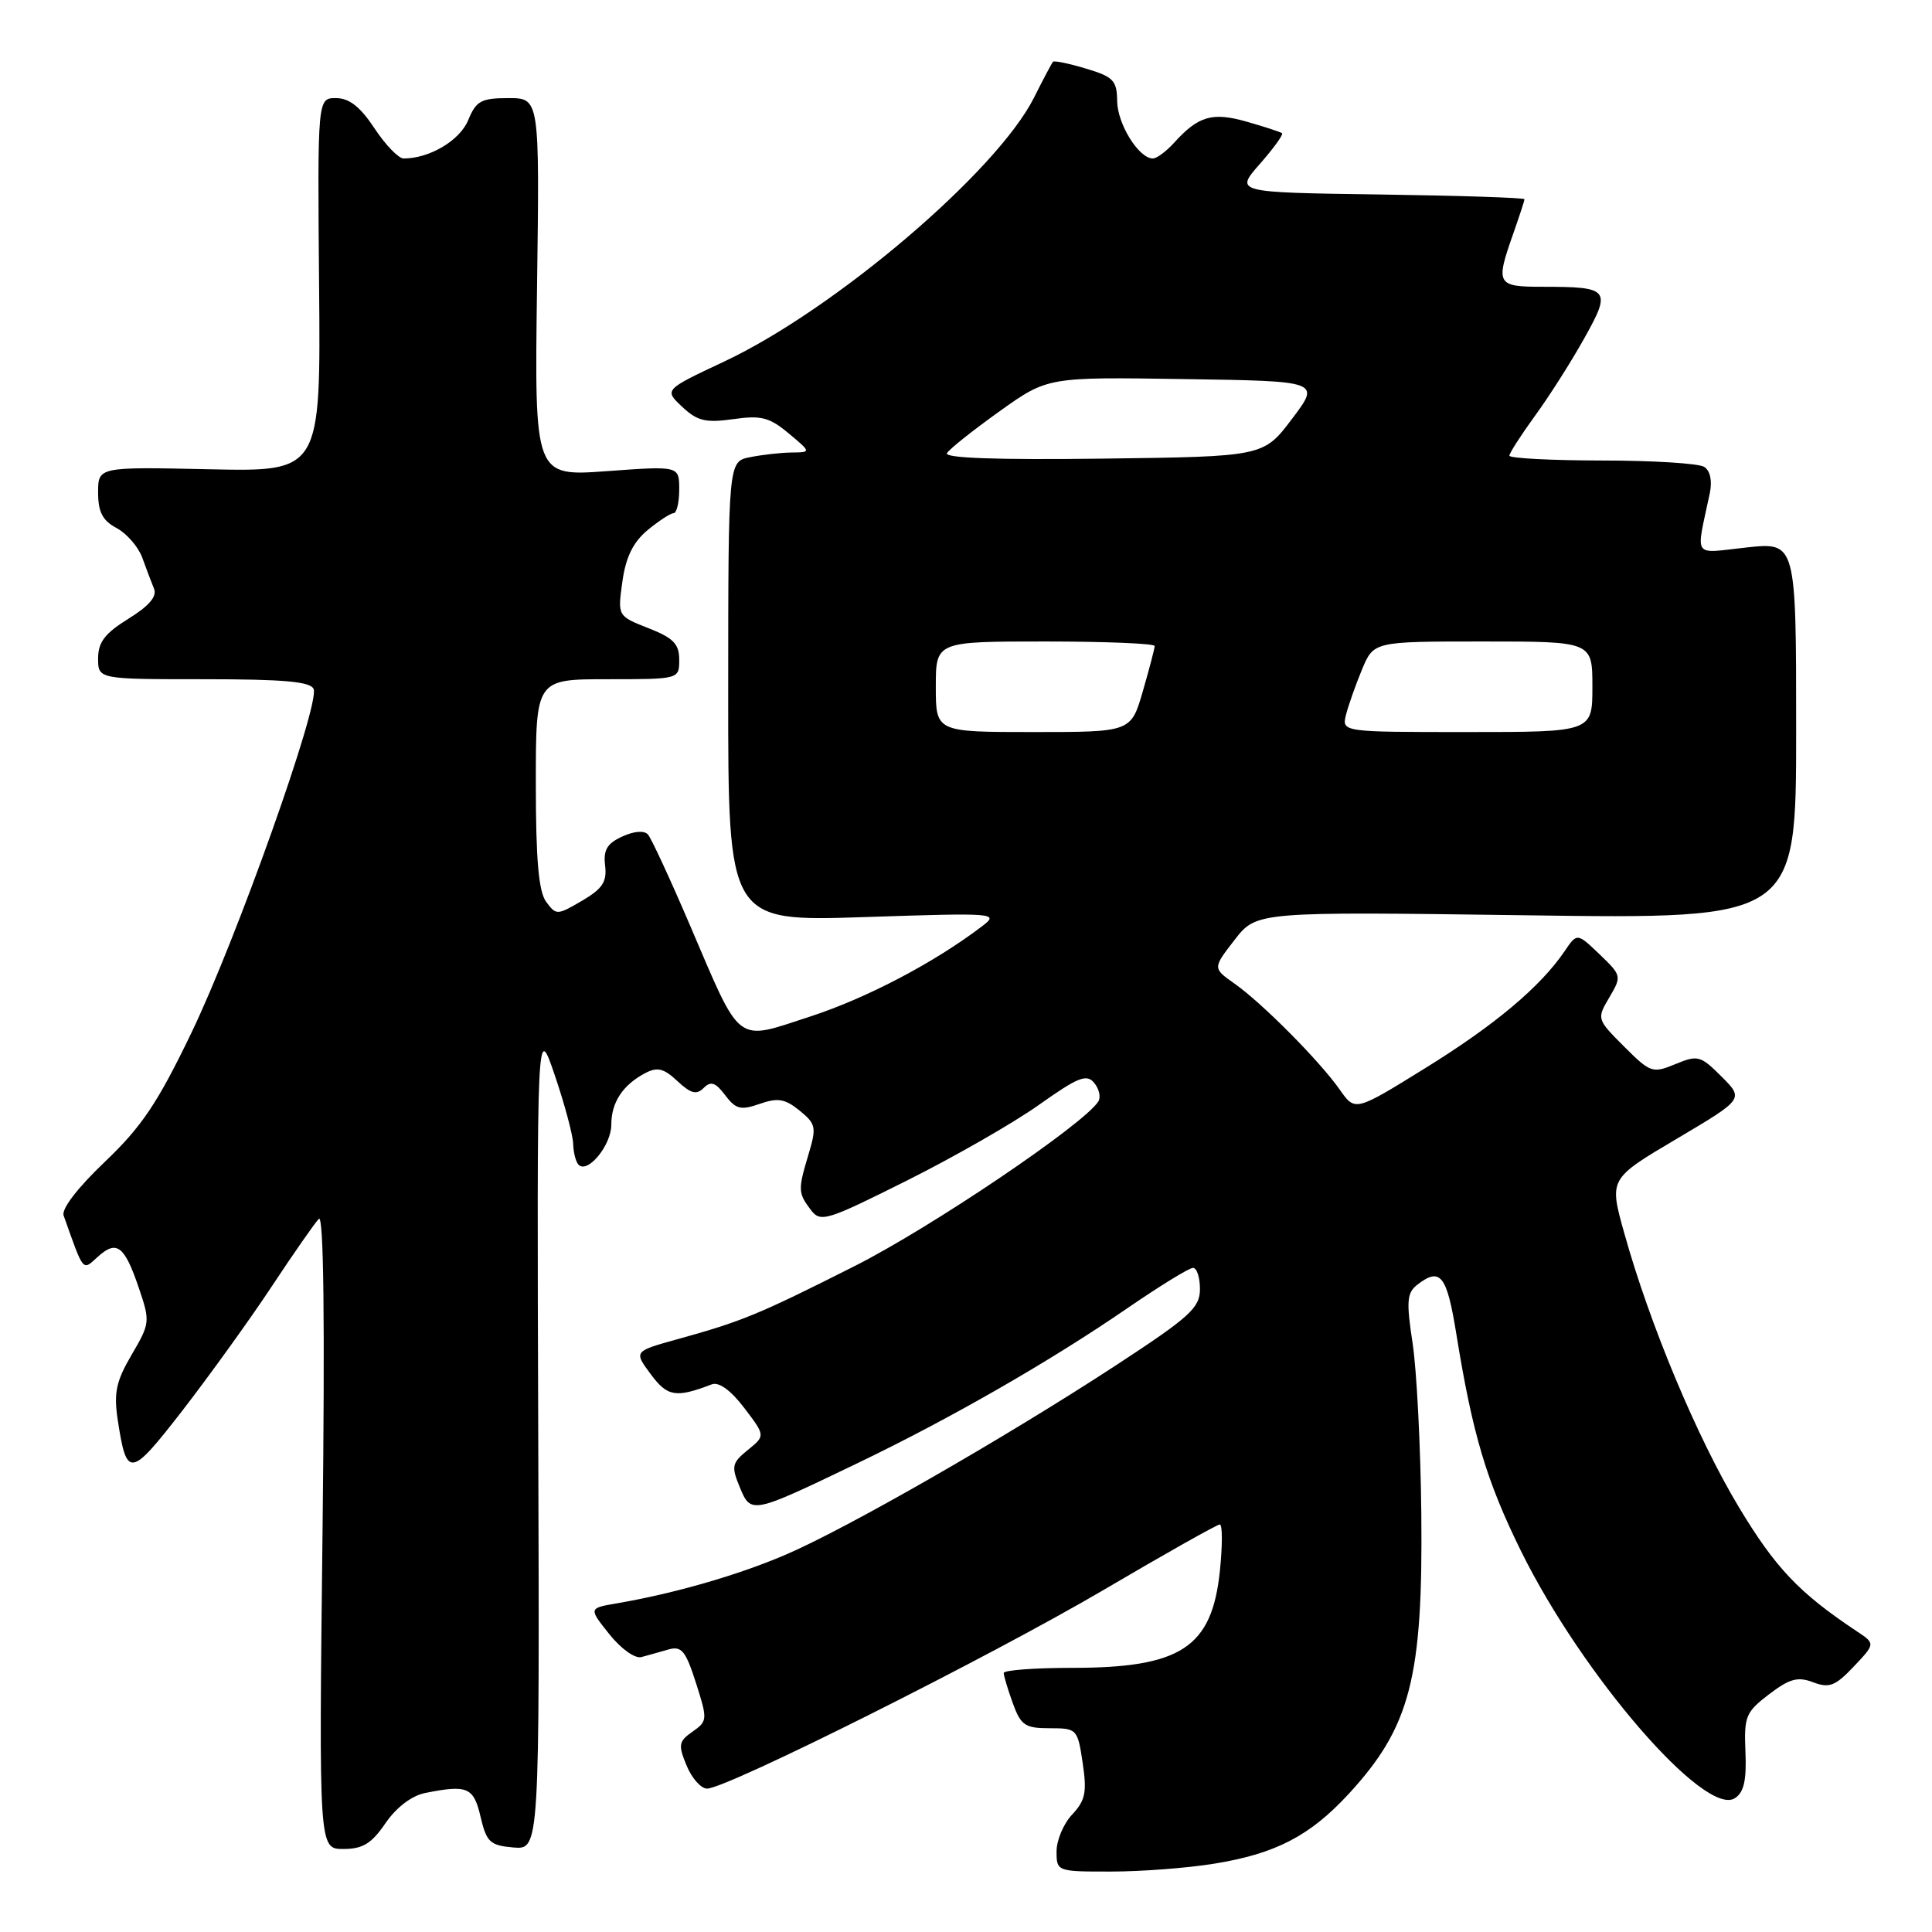 <?xml version="1.0" encoding="UTF-8" standalone="no"?>
<!DOCTYPE svg PUBLIC "-//W3C//DTD SVG 1.1//EN" "http://www.w3.org/Graphics/SVG/1.1/DTD/svg11.dtd" >
<svg xmlns="http://www.w3.org/2000/svg" xmlns:xlink="http://www.w3.org/1999/xlink" version="1.1" viewBox="0 0 256 256">
 <g >
 <path fill="currentColor"
d=" M 160.87 246.95 C 169.03 245.63 173.57 243.27 178.71 237.70 C 186.88 228.83 188.56 222.35 188.33 200.50 C 188.24 191.70 187.72 181.57 187.18 178.00 C 186.33 172.45 186.42 171.32 187.78 170.25 C 190.85 167.86 191.71 168.93 192.97 176.75 C 195.12 190.04 196.95 196.20 201.53 205.50 C 209.65 221.97 225.95 240.82 229.88 238.27 C 231.08 237.50 231.44 235.89 231.28 232.14 C 231.08 227.43 231.32 226.86 234.41 224.50 C 237.13 222.43 238.21 222.13 240.25 222.91 C 242.39 223.72 243.18 223.41 245.63 220.83 C 248.50 217.79 248.50 217.79 246.03 216.15 C 238.38 211.06 235.26 207.77 230.40 199.69 C 224.85 190.46 218.59 175.48 215.21 163.35 C 213.21 156.20 213.21 156.20 222.15 150.91 C 231.08 145.62 231.08 145.62 228.12 142.66 C 225.33 139.87 224.97 139.77 222.00 141.00 C 218.97 142.25 218.69 142.16 215.20 138.67 C 211.58 135.05 211.57 135.00 213.24 132.17 C 214.90 129.36 214.88 129.26 211.95 126.45 C 208.97 123.60 208.97 123.60 207.31 126.05 C 204.11 130.76 198.05 135.85 188.84 141.54 C 179.56 147.29 179.56 147.29 177.53 144.39 C 174.87 140.60 167.26 132.93 163.59 130.34 C 160.68 128.29 160.68 128.29 163.59 124.54 C 166.50 120.79 166.50 120.79 202.25 121.28 C 238.00 121.78 238.00 121.78 238.00 96.81 C 238.00 71.84 238.00 71.84 231.45 72.54 C 224.13 73.33 224.70 74.17 226.56 65.34 C 226.90 63.71 226.61 62.37 225.81 61.86 C 225.09 61.40 218.99 61.02 212.25 61.02 C 205.51 61.01 200.00 60.72 200.00 60.38 C 200.00 60.05 201.52 57.68 203.37 55.13 C 205.23 52.59 208.17 47.97 209.90 44.87 C 213.56 38.34 213.29 38.00 204.42 38.00 C 198.32 38.00 198.14 37.69 200.50 31.00 C 201.32 28.66 202.00 26.59 202.00 26.40 C 202.00 26.20 193.36 25.92 182.81 25.77 C 163.62 25.50 163.62 25.50 166.94 21.72 C 168.77 19.64 170.09 17.80 169.88 17.65 C 169.67 17.49 167.59 16.81 165.26 16.14 C 160.66 14.82 158.80 15.35 155.58 18.91 C 154.54 20.06 153.27 21.00 152.76 21.00 C 150.90 21.00 148.07 16.44 148.03 13.41 C 148.00 10.67 147.54 10.18 143.90 9.09 C 141.65 8.41 139.68 8.01 139.53 8.18 C 139.37 8.36 138.23 10.50 137.00 12.96 C 132.06 22.75 110.62 41.01 95.99 47.89 C 87.99 51.65 87.99 51.65 90.39 53.90 C 92.40 55.79 93.50 56.05 97.15 55.54 C 100.85 55.01 101.95 55.29 104.50 57.42 C 107.50 59.93 107.50 59.93 104.88 59.96 C 103.43 59.98 100.96 60.26 99.38 60.58 C 96.50 61.15 96.50 61.15 96.49 91.63 C 96.48 122.11 96.48 122.11 114.49 121.52 C 131.94 120.94 132.43 120.98 130.16 122.71 C 123.86 127.52 114.86 132.25 107.34 134.70 C 97.34 137.95 98.32 138.71 91.38 122.50 C 88.79 116.45 86.30 111.08 85.86 110.58 C 85.37 110.02 84.03 110.12 82.46 110.84 C 80.44 111.76 79.93 112.62 80.18 114.70 C 80.44 116.85 79.83 117.77 77.11 119.36 C 73.82 121.29 73.69 121.29 72.36 119.48 C 71.37 118.12 71.00 113.89 71.00 103.81 C 71.00 90.00 71.00 90.00 80.50 90.00 C 90.00 90.00 90.00 90.00 90.00 87.42 C 90.00 85.33 89.23 84.53 85.91 83.23 C 81.83 81.63 81.83 81.63 82.47 77.06 C 82.92 73.82 83.89 71.85 85.80 70.25 C 87.29 69.02 88.84 68.01 89.25 68.00 C 89.66 68.00 90.00 66.59 90.00 64.86 C 90.00 61.73 90.00 61.73 80.41 62.43 C 70.82 63.13 70.82 63.13 71.16 38.07 C 71.50 13.00 71.50 13.00 67.37 13.00 C 63.75 13.00 63.09 13.36 62.03 15.94 C 60.91 18.63 56.91 21.00 53.48 21.00 C 52.81 21.00 51.07 19.20 49.62 17.00 C 47.73 14.14 46.27 13.00 44.52 13.00 C 42.07 13.00 42.07 13.00 42.28 37.75 C 42.50 62.50 42.50 62.50 27.75 62.18 C 13.00 61.86 13.00 61.86 13.00 65.26 C 13.00 67.85 13.59 68.98 15.45 69.97 C 16.80 70.70 18.33 72.46 18.85 73.89 C 19.37 75.33 20.07 77.18 20.41 78.01 C 20.83 79.03 19.75 80.30 17.01 81.99 C 13.90 83.92 13.00 85.09 13.00 87.24 C 13.00 90.00 13.00 90.00 27.03 90.00 C 37.67 90.00 41.18 90.32 41.56 91.31 C 42.37 93.42 31.32 124.49 25.35 136.88 C 20.87 146.18 18.77 149.30 13.89 153.95 C 10.30 157.37 8.12 160.20 8.43 161.06 C 11.14 168.69 10.90 168.40 12.96 166.53 C 15.46 164.27 16.48 165.04 18.38 170.61 C 19.91 175.11 19.89 175.33 17.45 179.50 C 15.38 183.03 15.06 184.54 15.60 188.14 C 16.79 195.91 17.23 195.85 24.20 186.87 C 27.76 182.26 33.07 174.90 35.98 170.50 C 38.89 166.10 41.71 162.05 42.25 161.50 C 42.89 160.85 43.06 175.13 42.74 202.75 C 42.25 245.00 42.25 245.00 45.49 245.00 C 48.07 245.00 49.23 244.29 51.08 241.58 C 52.52 239.48 54.55 237.94 56.34 237.58 C 61.95 236.46 62.76 236.80 63.68 240.75 C 64.47 244.10 64.93 244.53 68.03 244.80 C 71.50 245.09 71.50 245.09 71.32 190.30 C 71.14 135.50 71.14 135.50 73.52 142.50 C 74.83 146.35 75.92 150.44 75.95 151.58 C 75.98 152.73 76.30 153.97 76.67 154.34 C 77.88 155.55 81.00 151.74 81.00 149.04 C 81.00 146.07 82.51 143.77 85.50 142.19 C 87.10 141.35 87.96 141.56 89.76 143.25 C 91.54 144.91 92.29 145.11 93.24 144.16 C 94.19 143.21 94.81 143.42 96.09 145.12 C 97.50 146.98 98.14 147.15 100.66 146.27 C 103.06 145.43 104.01 145.59 105.94 147.15 C 108.11 148.91 108.21 149.37 107.15 152.90 C 105.72 157.65 105.74 158.07 107.43 160.31 C 108.73 162.01 109.46 161.79 120.15 156.44 C 126.39 153.32 134.27 148.81 137.65 146.41 C 142.84 142.73 143.98 142.27 144.98 143.48 C 145.64 144.27 145.89 145.38 145.54 145.94 C 143.68 148.94 123.35 162.67 113.19 167.79 C 100.45 174.21 98.34 175.08 89.74 177.46 C 83.98 179.06 83.98 179.06 86.22 182.08 C 88.43 185.07 89.55 185.26 94.30 183.44 C 95.25 183.07 96.82 184.20 98.61 186.55 C 101.42 190.24 101.42 190.24 99.09 192.13 C 96.98 193.84 96.88 194.29 98.01 197.03 C 99.51 200.65 99.54 200.65 113.50 193.94 C 125.91 187.98 139.08 180.42 149.33 173.38 C 153.64 170.42 157.57 168.00 158.08 168.00 C 158.59 168.00 159.00 169.27 159.00 170.81 C 159.00 173.29 157.68 174.49 147.90 180.89 C 133.20 190.50 112.08 202.61 104.00 206.05 C 97.67 208.75 89.36 211.14 81.74 212.45 C 77.99 213.09 77.99 213.09 80.74 216.54 C 82.29 218.48 84.14 219.80 84.99 219.57 C 85.82 219.34 87.43 218.90 88.56 218.57 C 90.31 218.07 90.85 218.72 92.22 223.00 C 93.77 227.85 93.75 228.06 91.77 229.45 C 89.92 230.74 89.84 231.20 90.98 233.95 C 91.67 235.63 92.89 237.00 93.69 237.00 C 96.30 237.00 131.19 219.52 146.24 210.67 C 154.35 205.90 161.27 202.00 161.63 202.00 C 161.99 202.00 161.99 204.78 161.64 208.17 C 160.58 218.32 156.48 221.00 142.03 221.00 C 137.06 221.00 133.00 221.31 133.00 221.68 C 133.00 222.05 133.54 223.85 134.20 225.68 C 135.27 228.62 135.82 229.00 139.09 229.00 C 142.70 229.00 142.79 229.09 143.46 233.60 C 144.04 237.47 143.82 238.56 142.08 240.42 C 140.93 241.63 140.00 243.84 140.00 245.31 C 140.00 247.98 140.05 248.00 147.25 247.99 C 151.24 247.99 157.37 247.52 160.87 246.95 Z  M 124.00 91.00 C 124.00 85.00 124.00 85.00 138.50 85.00 C 146.47 85.00 153.00 85.27 153.00 85.60 C 153.00 85.92 152.29 88.62 151.43 91.60 C 149.86 97.00 149.86 97.00 136.93 97.00 C 124.00 97.00 124.00 97.00 124.00 91.00 Z  M 178.36 94.69 C 178.68 93.42 179.64 90.72 180.48 88.69 C 182.03 85.00 182.03 85.00 196.51 85.00 C 211.00 85.00 211.00 85.00 211.00 91.00 C 211.00 97.00 211.00 97.00 194.39 97.00 C 177.78 97.00 177.78 97.00 178.36 94.69 Z  M 125.48 60.04 C 125.82 59.48 128.96 56.99 132.46 54.49 C 138.82 49.95 138.82 49.95 156.90 50.23 C 174.98 50.50 174.98 50.50 171.20 55.50 C 167.42 60.50 167.42 60.50 146.14 60.77 C 132.07 60.95 125.07 60.70 125.48 60.04 Z "/>
</g>
</svg>